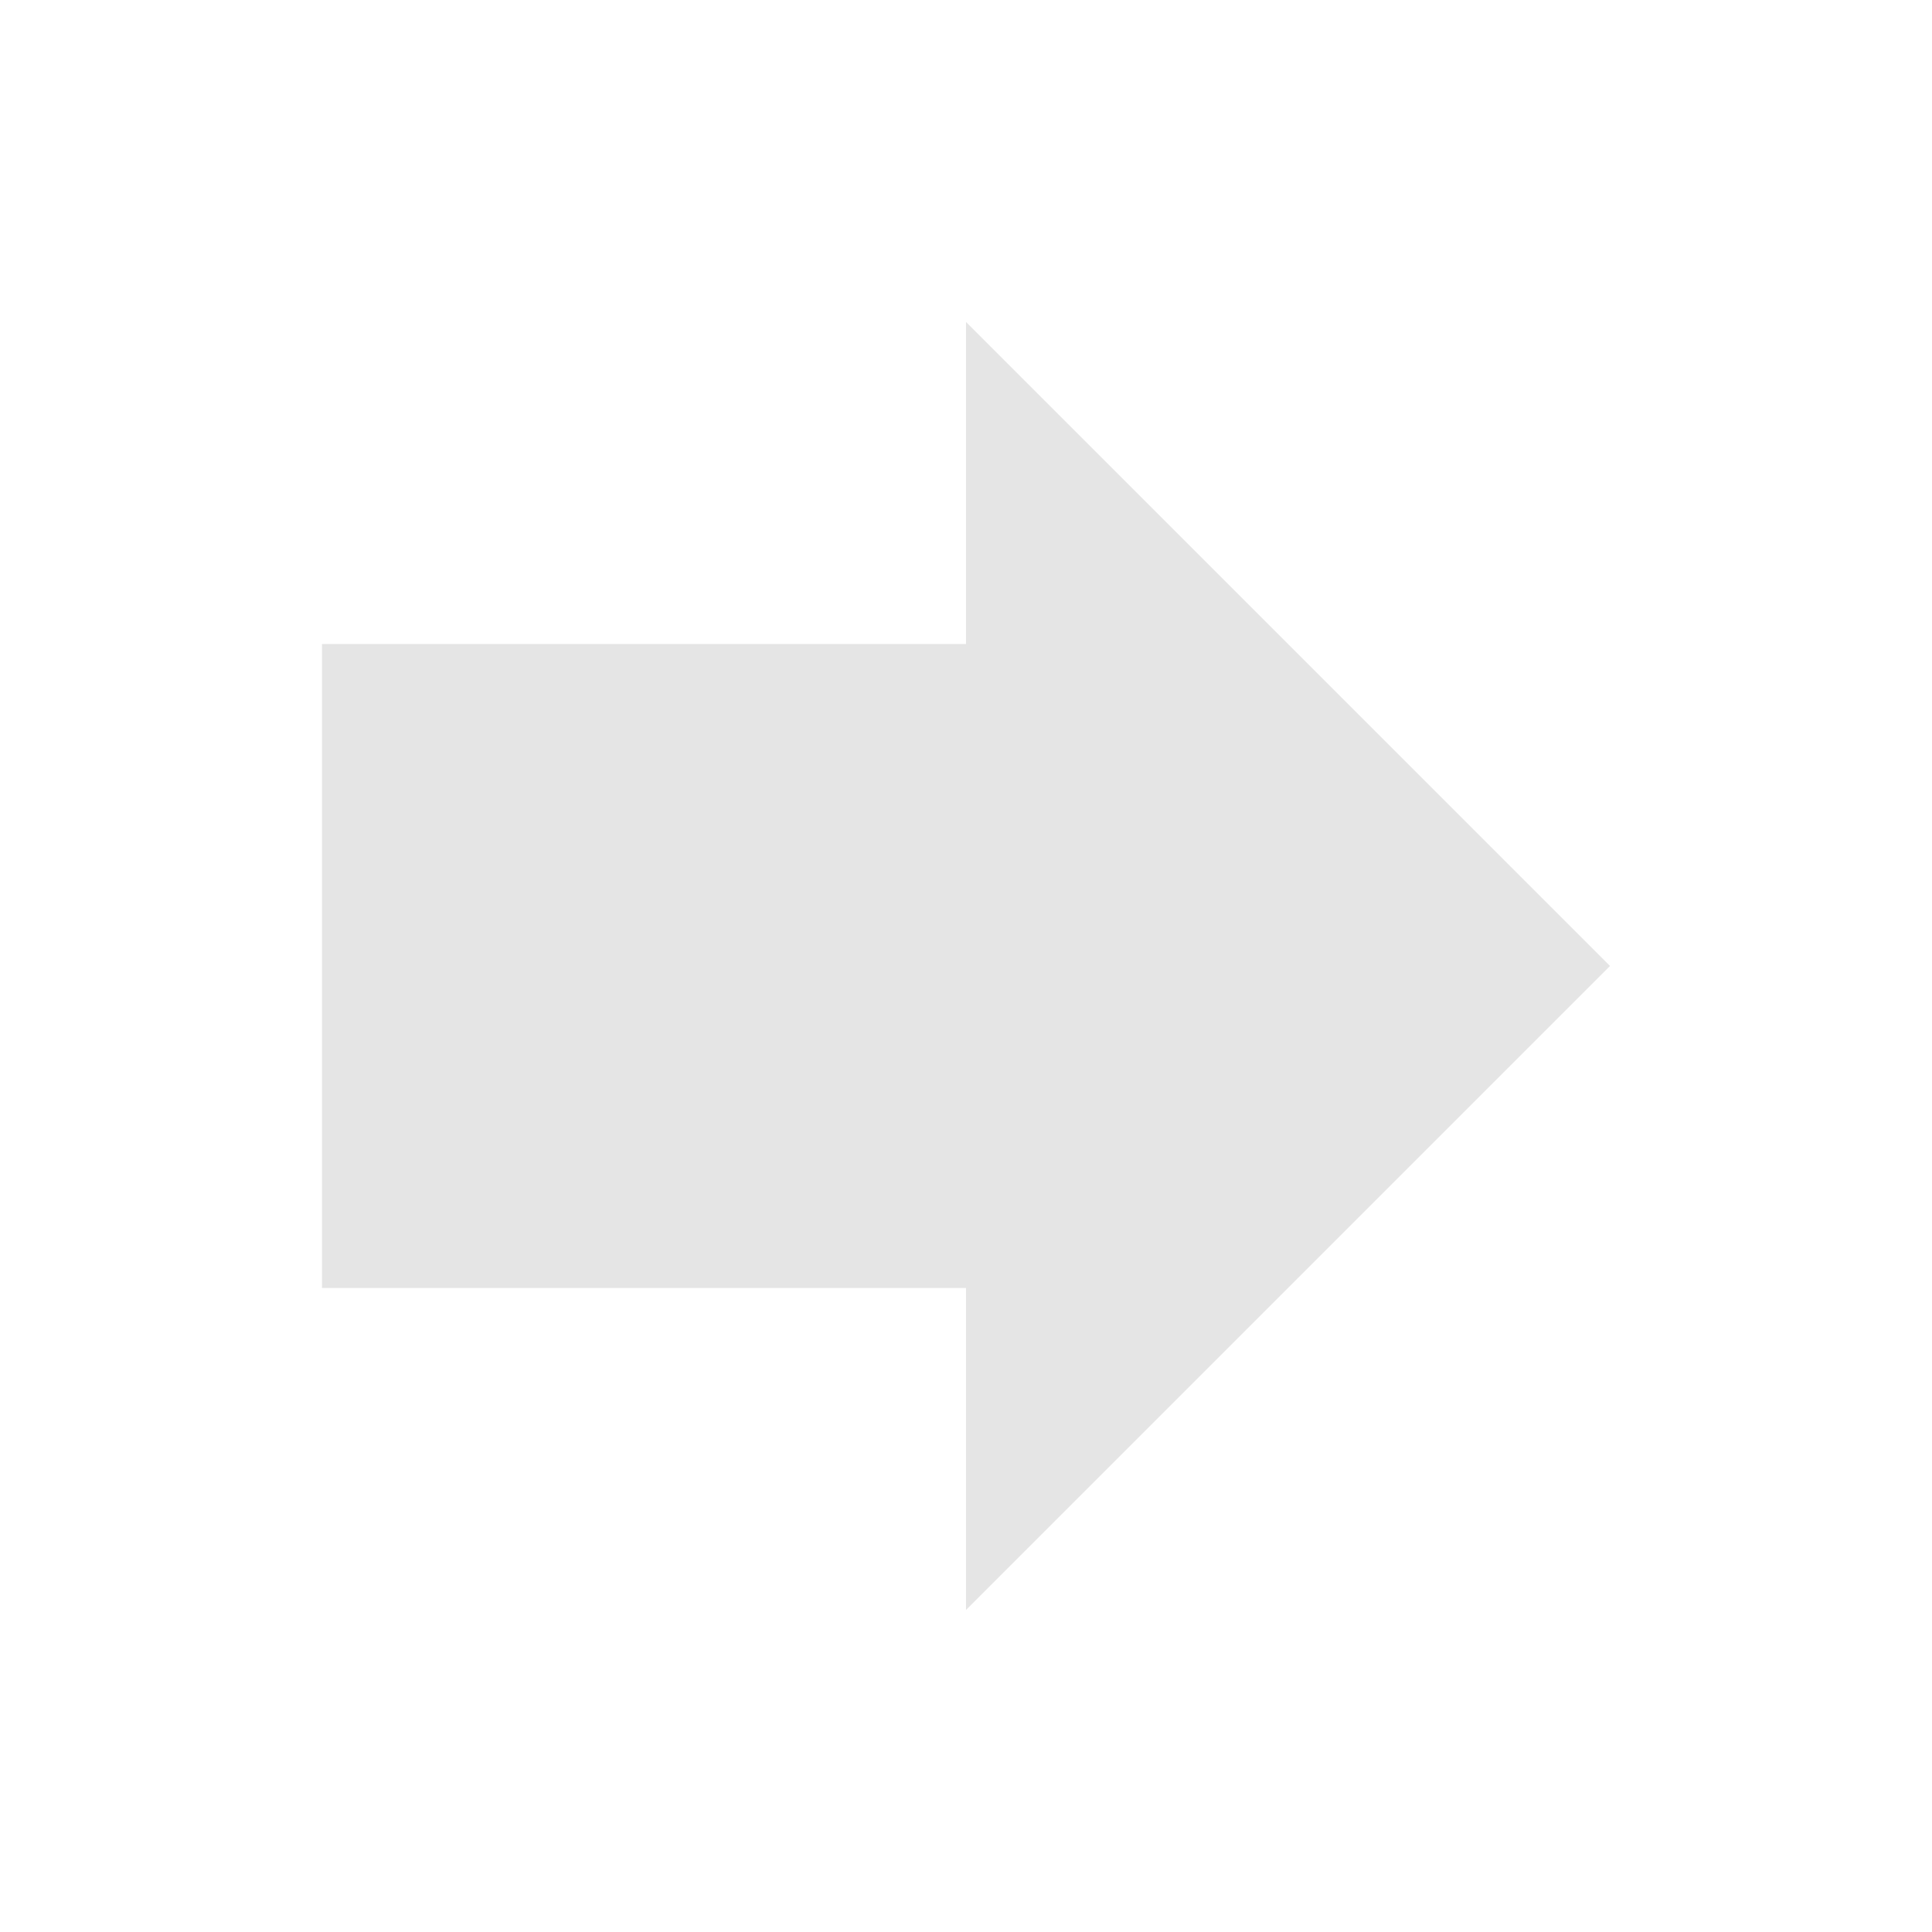 <?xml version="1.0" encoding="UTF-8"?>
<svg xmlns="http://www.w3.org/2000/svg" onmouseup="{ if(window.parent.document.onmouseup) window.parent.document.onmouseup(arguments[0]);}" xml:space="preserve" style="enable-background:new 0 0 48 48;" viewBox="0 0 48 48" y="0px" x="0px" id="Layer_1" version="1.1" xmlns:xlink="http://www.w3.org/1999/xlink"><style type="text/css">
	.st0{fill:#E5E5E5;}
</style><path data-cppathid="10000" d="M24,16V8l16,16L24,40v-8H8V16H24z" class="st0"/></svg>